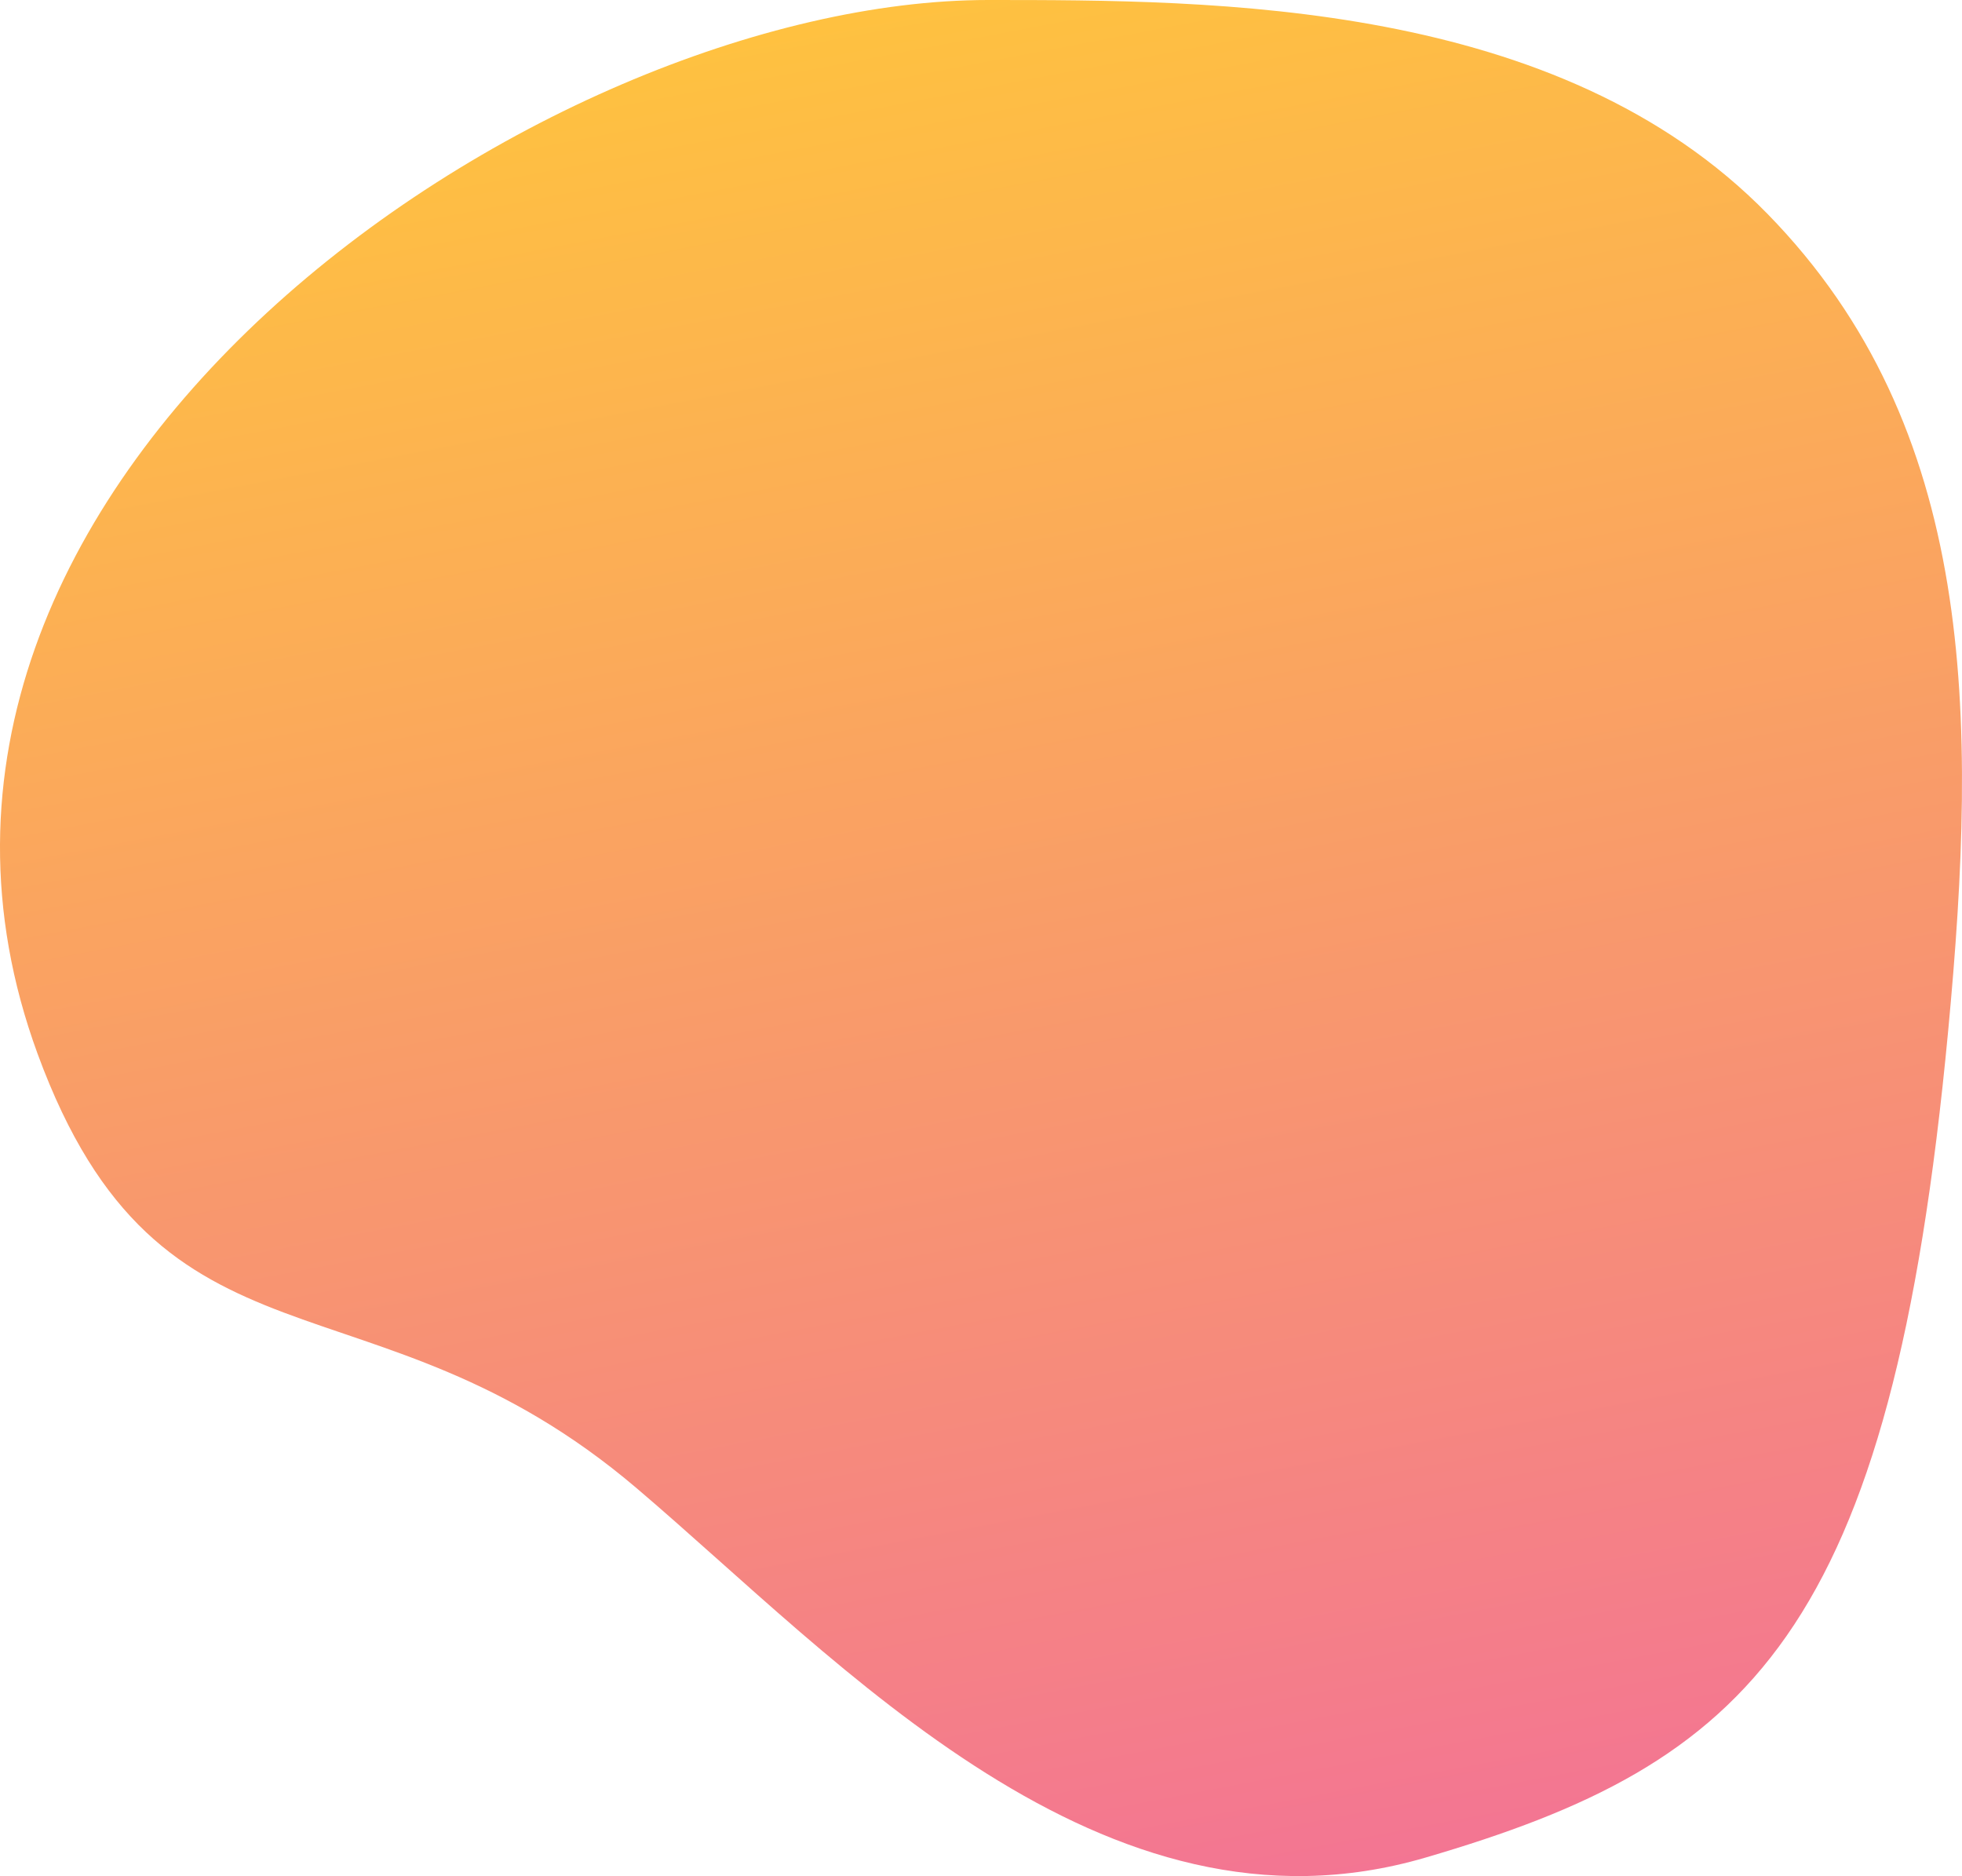 <?xml version="1.0" encoding="UTF-8"?>
<svg width="91px" height="87px" viewBox="0 0 91 87" version="1.1" xmlns="http://www.w3.org/2000/svg" xmlns:xlink="http://www.w3.org/1999/xlink">
    <!-- Generator: sketchtool 53.2 (72643) - https://sketchapp.com -->
    <title>E8DECCBD-DB85-40E6-BE3A-F22B26564456@2x</title>
    <desc>Created with sketchtool.</desc>
    <defs>
        <linearGradient x1="50%" y1="-2.567%" x2="70.318%" y2="95.701%" id="linearGradient-1">
            <stop stop-color="#FFC43D" offset="0%"></stop>
            <stop stop-color="#F37593" offset="100%"></stop>
        </linearGradient>
    </defs>
    <g id="Solutions" stroke="none" stroke-width="1" fill="none" fill-rule="evenodd">
        <g id="Solutions---Websites" transform="translate(-937, -2350)" fill="url(#linearGradient-1)">
            <path d="M1003.111,2436.144 C1018.1,2431.761 1024.713,2425.887 1027.358,2397.808 C1028.738,2383.158 1028.681,2369.845 1018.982,2359.922 C1009.283,2350 993.365,2350 982.831,2350 C962.135,2350 929.026,2372.376 938.745,2398.872 C944.476,2414.495 954.175,2408.516 966.519,2419.005 C975.987,2427.051 988.122,2440.527 1003.111,2436.144 Z" id="Oval"></path>
        </g>
    </g>
</svg>
